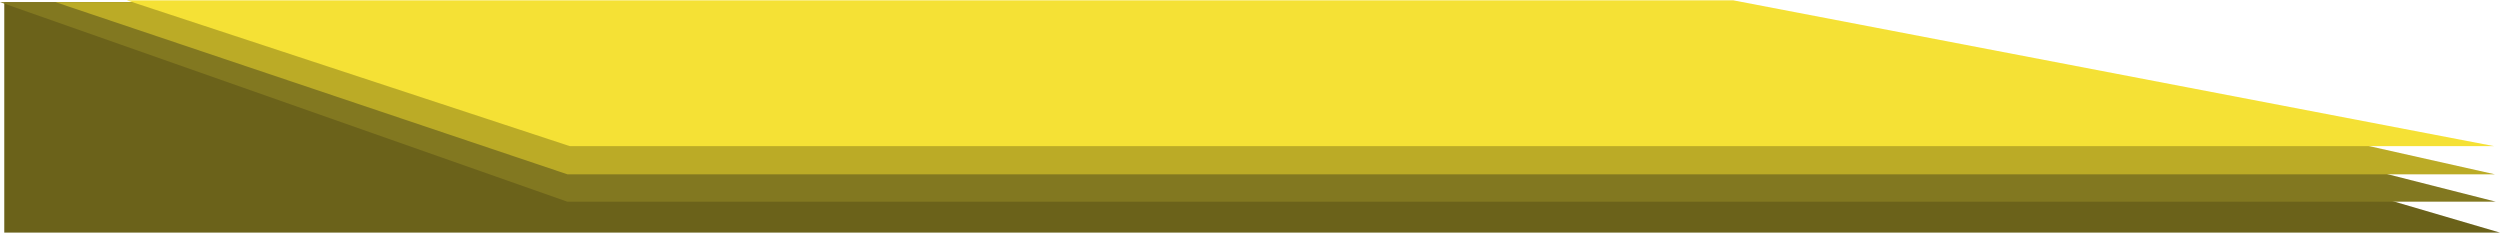 <?xml version="1.0" encoding="UTF-8"?>
<svg width="2343px" height="218px" viewBox="0 0 2343 218" version="1.1" xmlns="http://www.w3.org/2000/svg" xmlns:xlink="http://www.w3.org/1999/xlink">
    <!-- Generator: Sketch 48.2 (47327) - http://www.bohemiancoding.com/sketch -->
    <title>parallels</title>
    <desc>Created with Sketch.</desc>
    <defs></defs>
    <g id="Page-1" stroke="none" stroke-width="1" fill="none" fill-rule="evenodd">
        <g id="parallels">
            <polygon id="Rectangle-9" fill="#6B621A" points="4 2 1606.547 2 2343 218 676.161 218 4 218"></polygon>
            <polygon id="Rectangle-9" fill="#827820" points="0 2 1602.547 2 2339 189 531.625 189"></polygon>
            <polygon id="Rectangle-9" fill="#BBAB26" points="52 2 1618.92 2 2338.188 163.359 531.773 163.359"></polygon>
            <polygon id="Rectangle-9" fill="#F5E135" points="118.828 0.305 1624.398 0.305 2337.312 136.93 533.953 136.93"></polygon>
        </g>
    </g>
</svg>